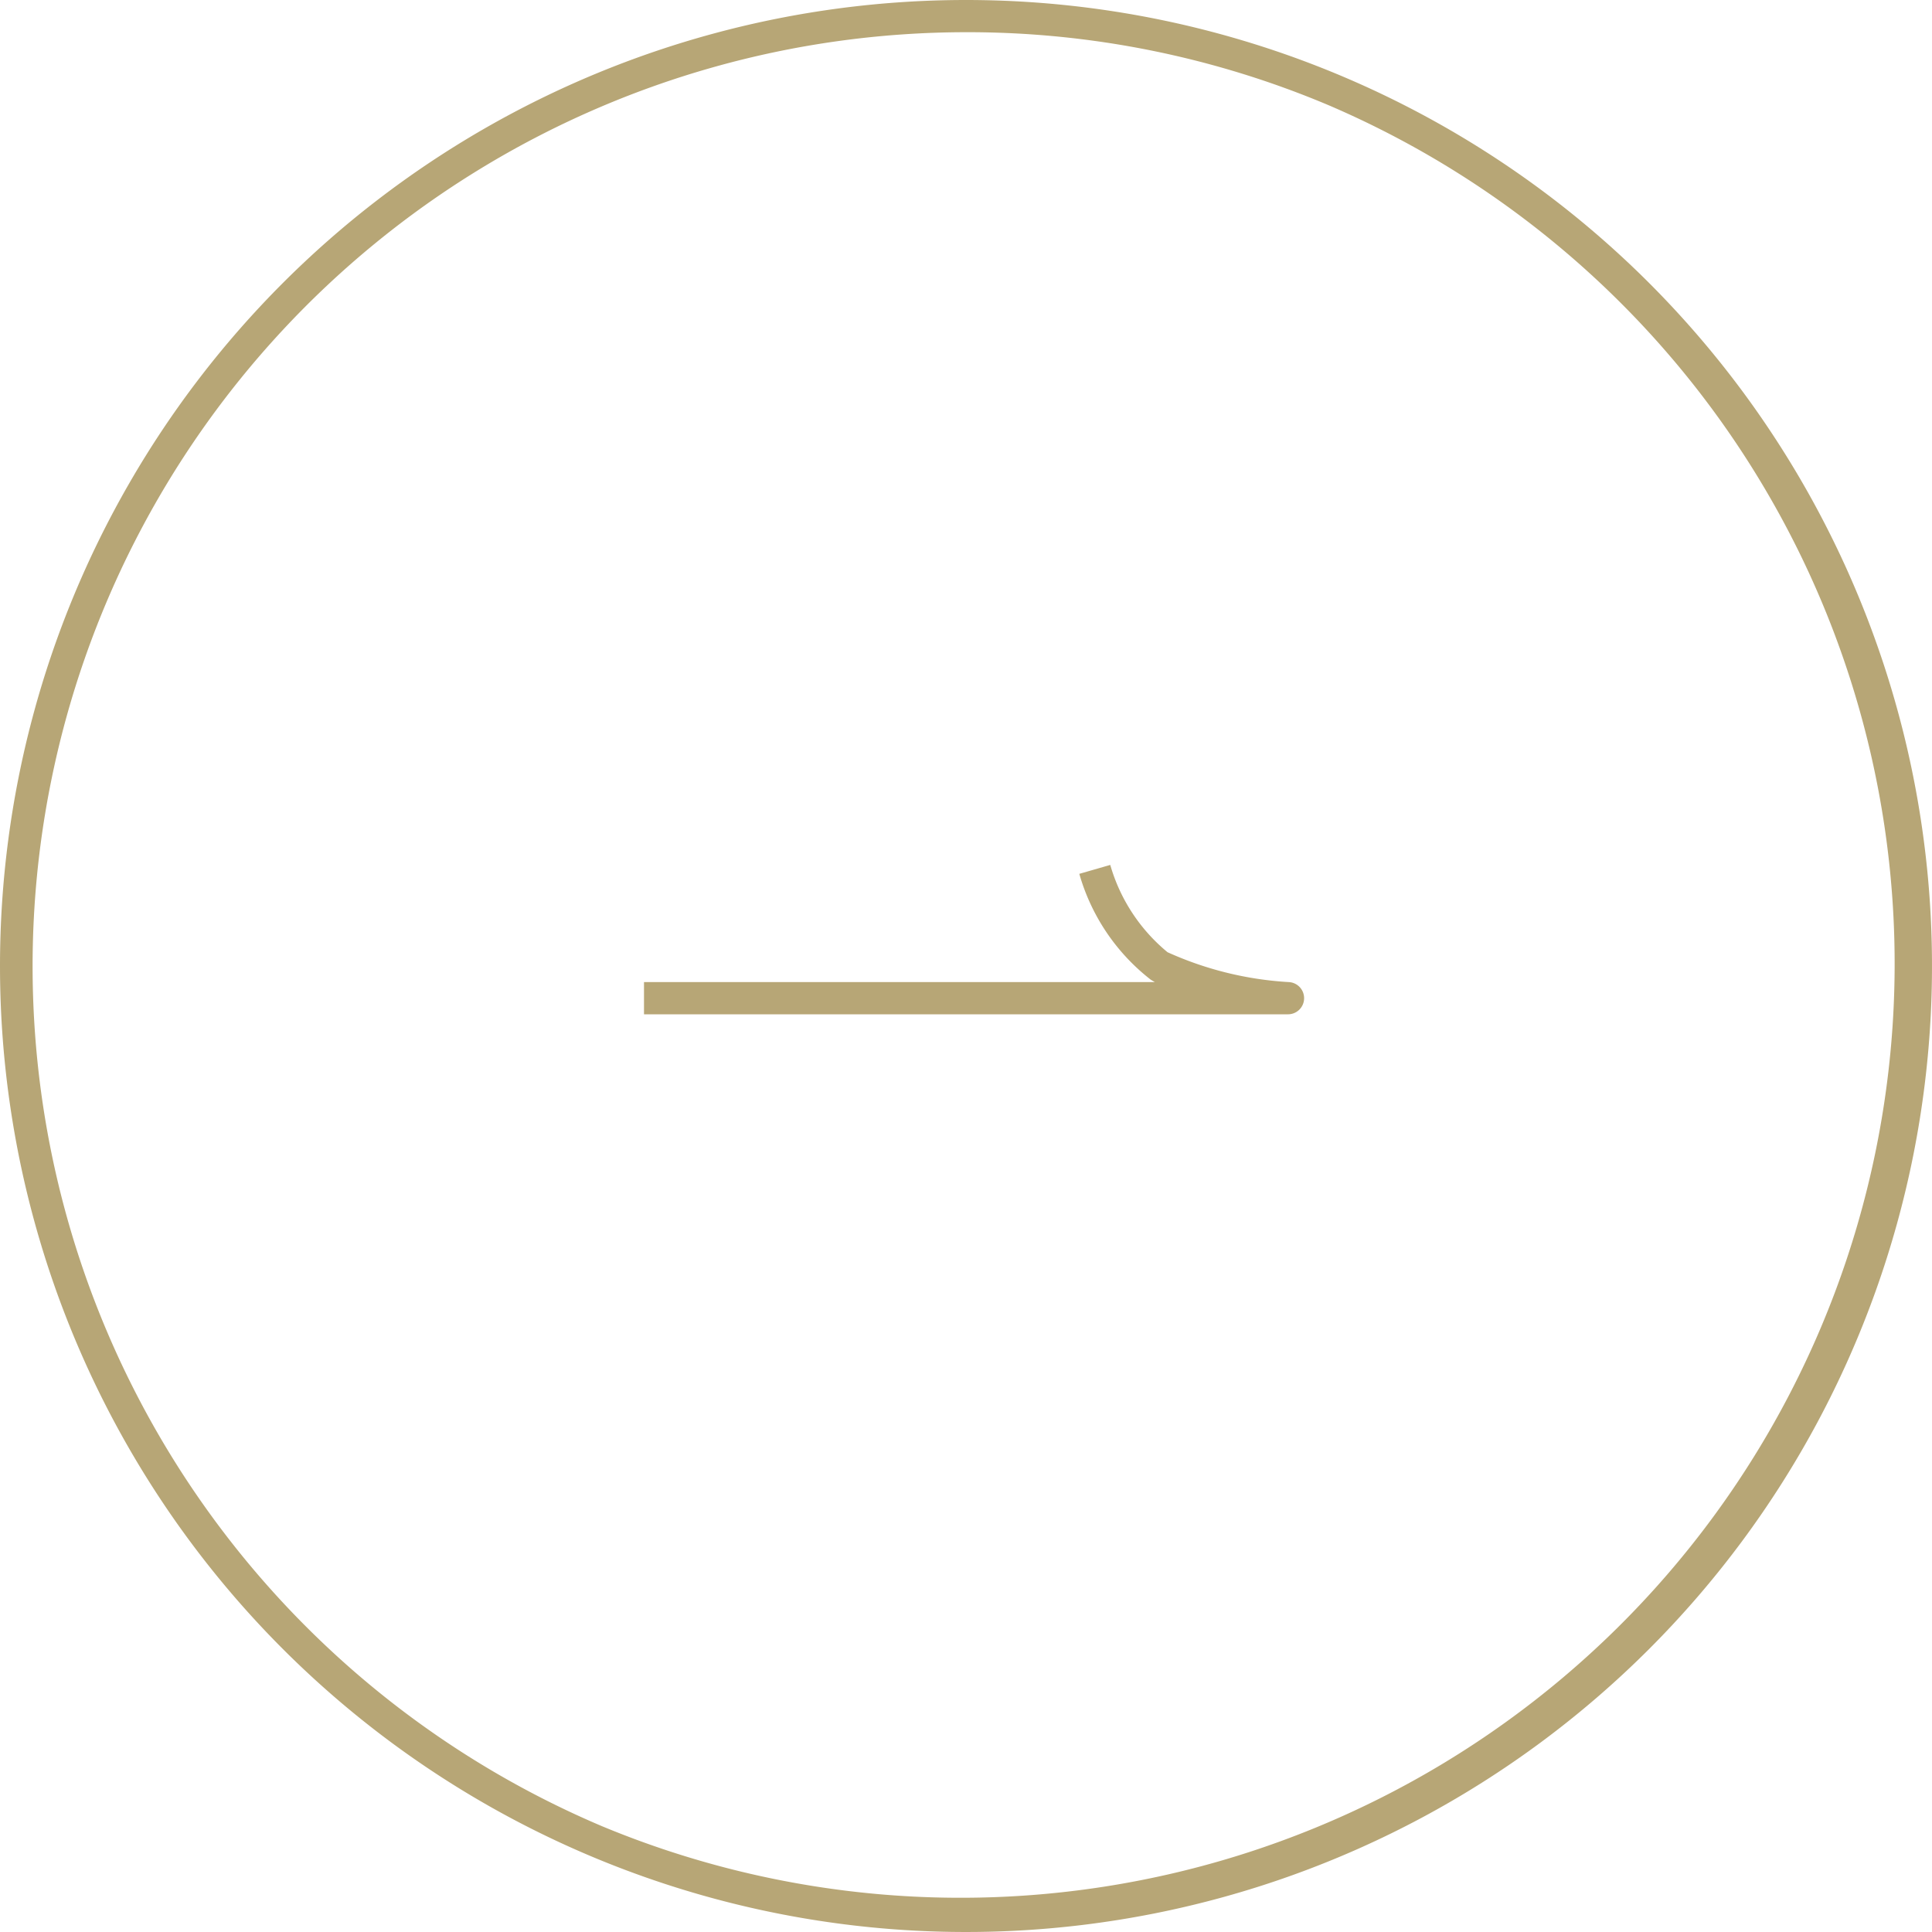 <svg xmlns="http://www.w3.org/2000/svg" width="60" height="60" viewBox="0 0 60 60"><g transform="translate(-4007 190)"><path d="M30,1A29.008,29.008,0,0,0,18.712,56.721,29.008,29.008,0,0,0,41.288,3.279,28.818,28.818,0,0,0,30,1m0-1A30,30,0,1,1,0,30,30,30,0,0,1,30,0Z" transform="translate(4007 -190)" fill="#b7a676"/><path d="M4041.959-157.393h-20v-1h15.865q-.064-.036-.125-.073a6.378,6.378,0,0,1-2.221-3.289l.961-.277a5.466,5.466,0,0,0,1.779,2.711,10.618,10.618,0,0,0,3.772.928.5.5,0,0,1,.469.515A.5.5,0,0,1,4041.959-157.393Z" transform="translate(5.041 -1.107)" fill="#b7a676"/></g></svg>
